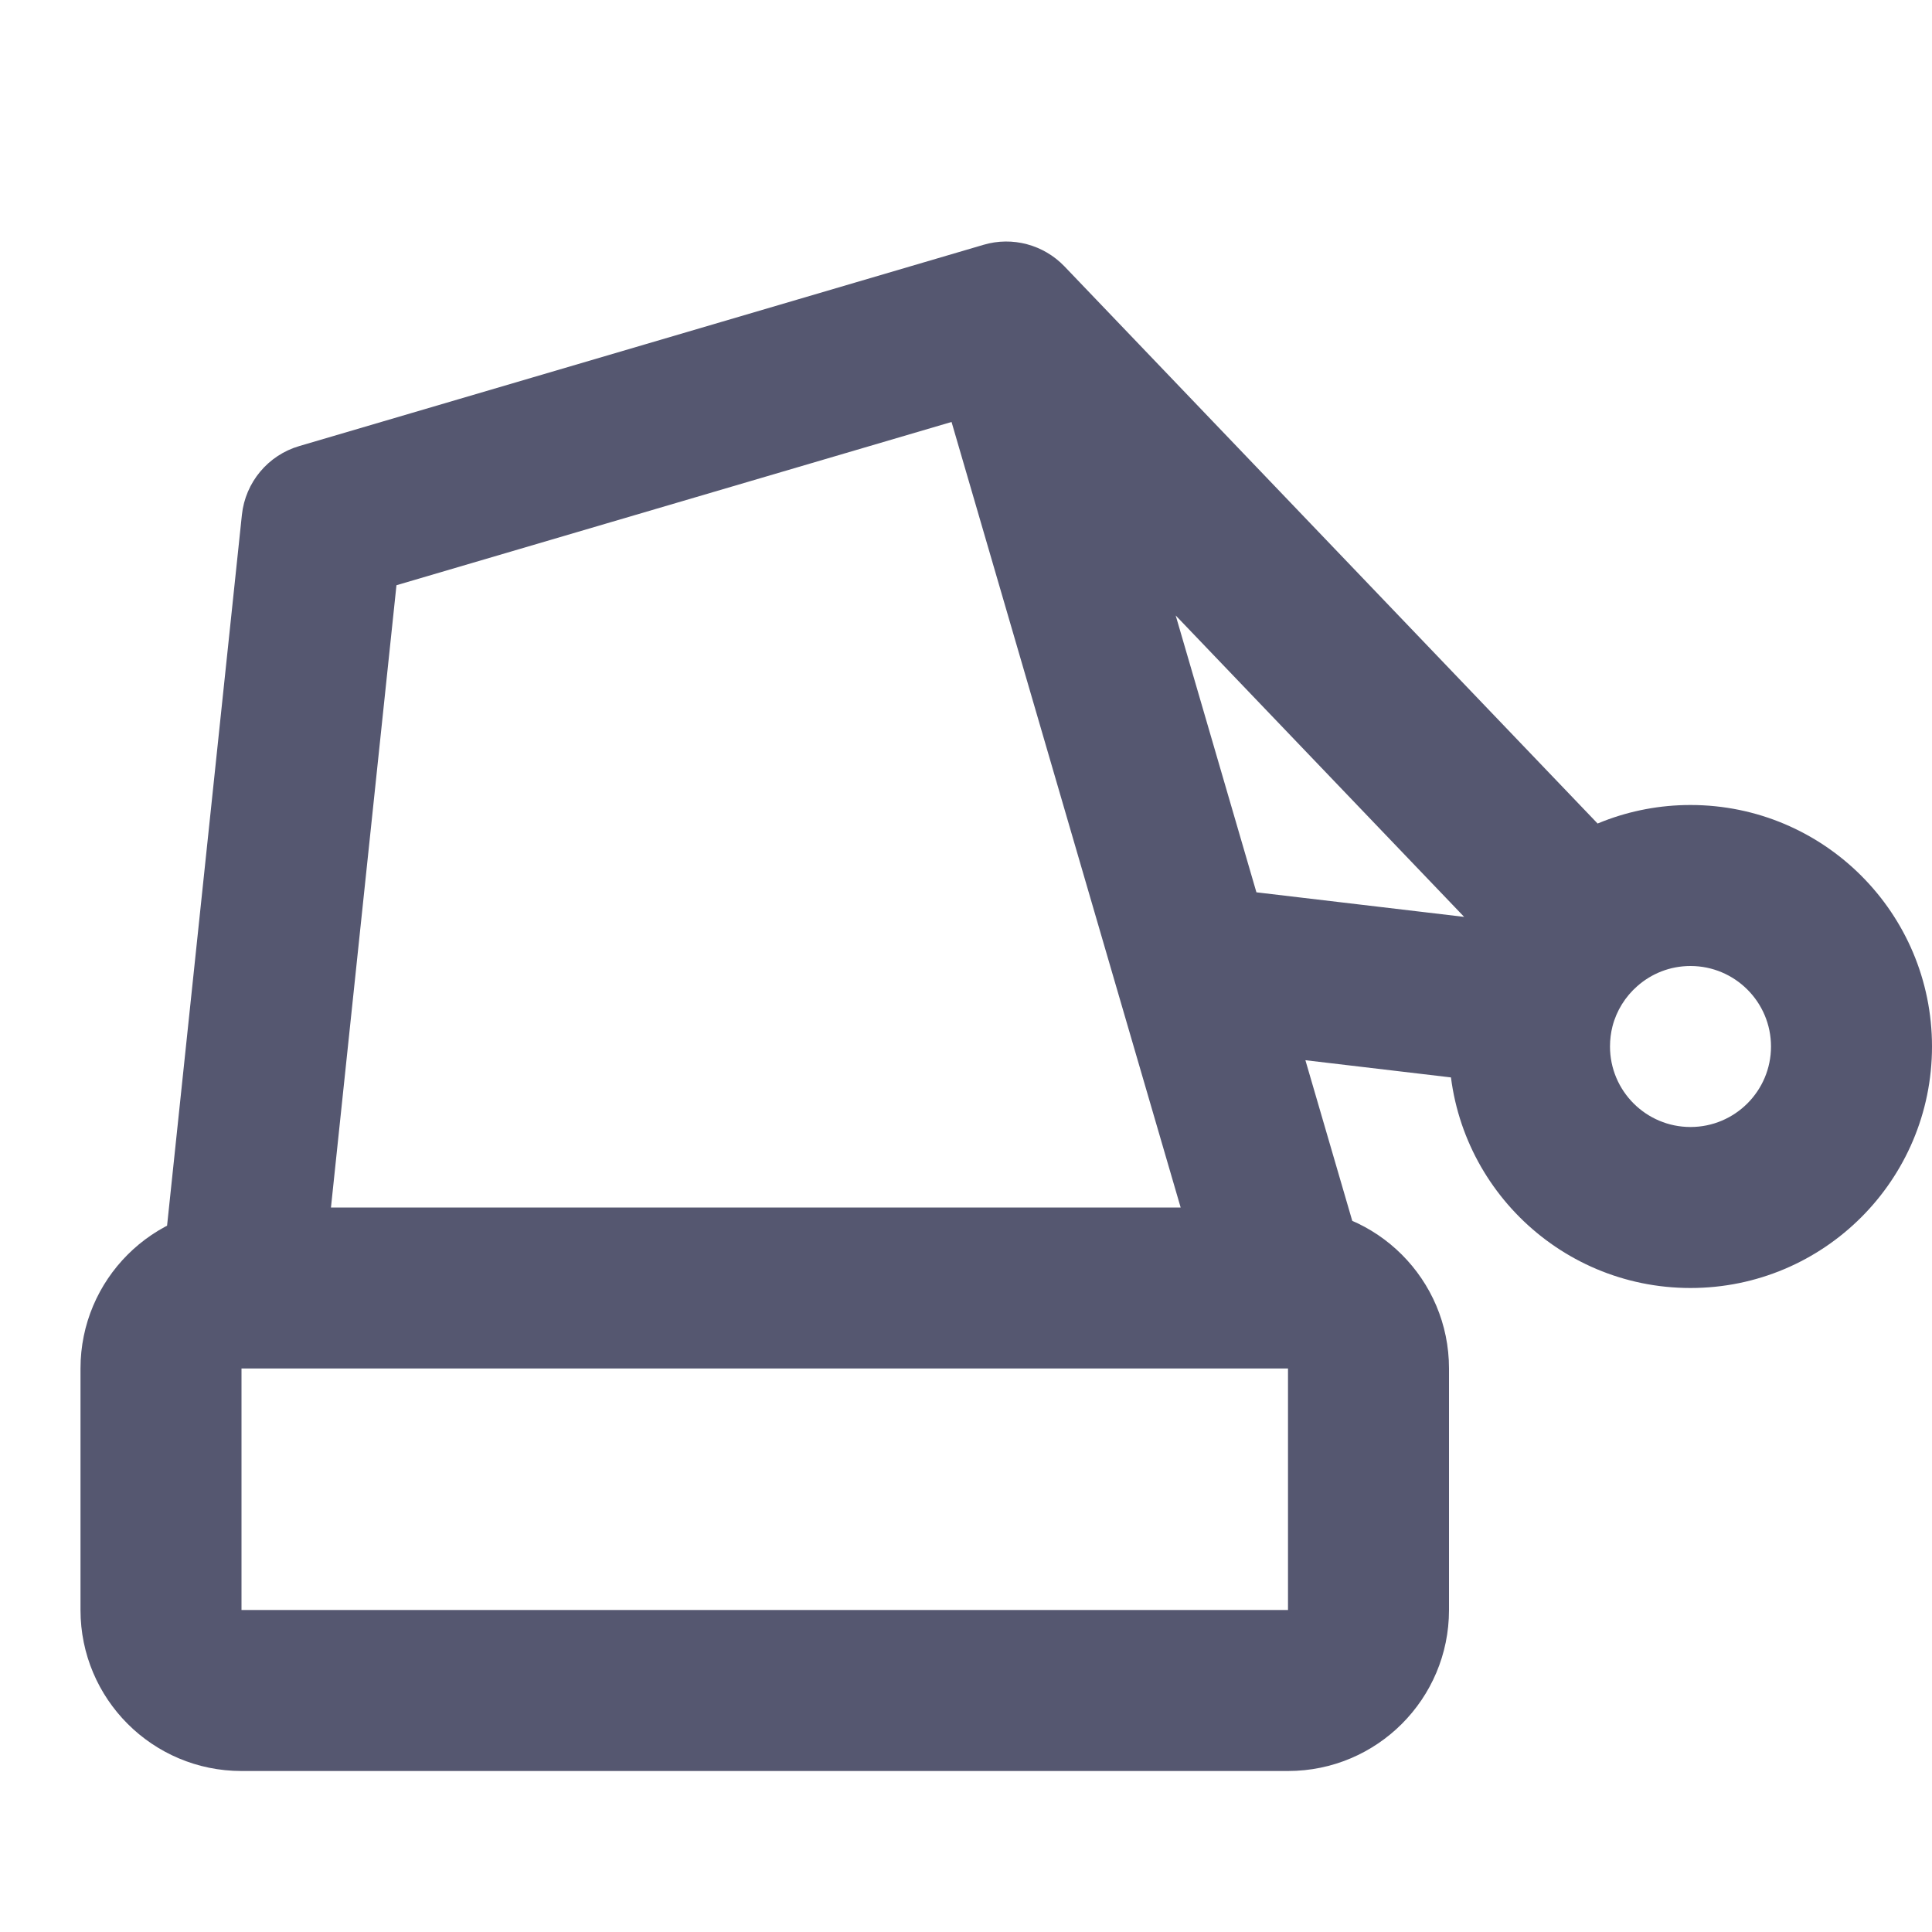 <svg width="24" height="24" viewBox="0 0 24 24" fill="none" xmlns="http://www.w3.org/2000/svg">
<path d="M12.5 4L13.223 3.309C12.964 3.039 12.576 2.935 12.218 3.041L12.5 4ZM4 6.5L3.718 5.541C3.329 5.655 3.048 5.992 3.005 6.395L4 6.5ZM19.063 12.5L20.031 12.749L19.063 12.5ZM14.833 12L13.873 12.28L13.873 12.28L14.833 12ZM16 17V20H18V17H16ZM16 20H3V22H16V20ZM3 20V17H1V20H3ZM3 20H3H1C1 21.105 1.895 22 3 22V20ZM16 20V22C17.105 22 18 21.105 18 20H16ZM16 17H18C18 15.895 17.105 15 16 15V17ZM3 15C1.895 15 1 15.895 1 17H3V15ZM21 14C20.448 14 20 13.552 20 13H18C18 14.657 19.343 16 21 16V14ZM22 13C22 13.552 21.552 14 21 14V16C22.657 16 24 14.657 24 13H22ZM21 12C21.552 12 22 12.448 22 13H24C24 11.343 22.657 10 21 10V12ZM12.218 3.041L3.718 5.541L4.282 7.459L12.782 4.959L12.218 3.041ZM3 17H16V15H3V17ZM3.005 6.395L2.005 15.895L3.995 16.105L4.995 6.605L3.005 6.395ZM21 10C20.24 10 19.544 10.284 19.015 10.75L20.339 12.25C20.516 12.094 20.746 12 21 12V10ZM11.777 4.691L18.955 12.191L20.4 10.809L13.223 3.309L11.777 4.691ZM19.015 10.75C18.574 11.14 18.247 11.659 18.095 12.251L20.031 12.749C20.081 12.555 20.19 12.381 20.339 12.25L19.015 10.75ZM18.095 12.251C18.033 12.491 18 12.743 18 13H20C20 12.912 20.011 12.828 20.031 12.749L18.095 12.251ZM16.96 15.72L15.793 11.72L13.873 12.28L15.04 16.28L16.96 15.72ZM15.793 11.72L13.46 3.72L11.54 4.28L13.873 12.28L15.793 11.72ZM19.18 11.507L14.951 11.007L14.716 12.993L18.946 13.493L19.18 11.507Z" fill="#555770"/>
</svg>

